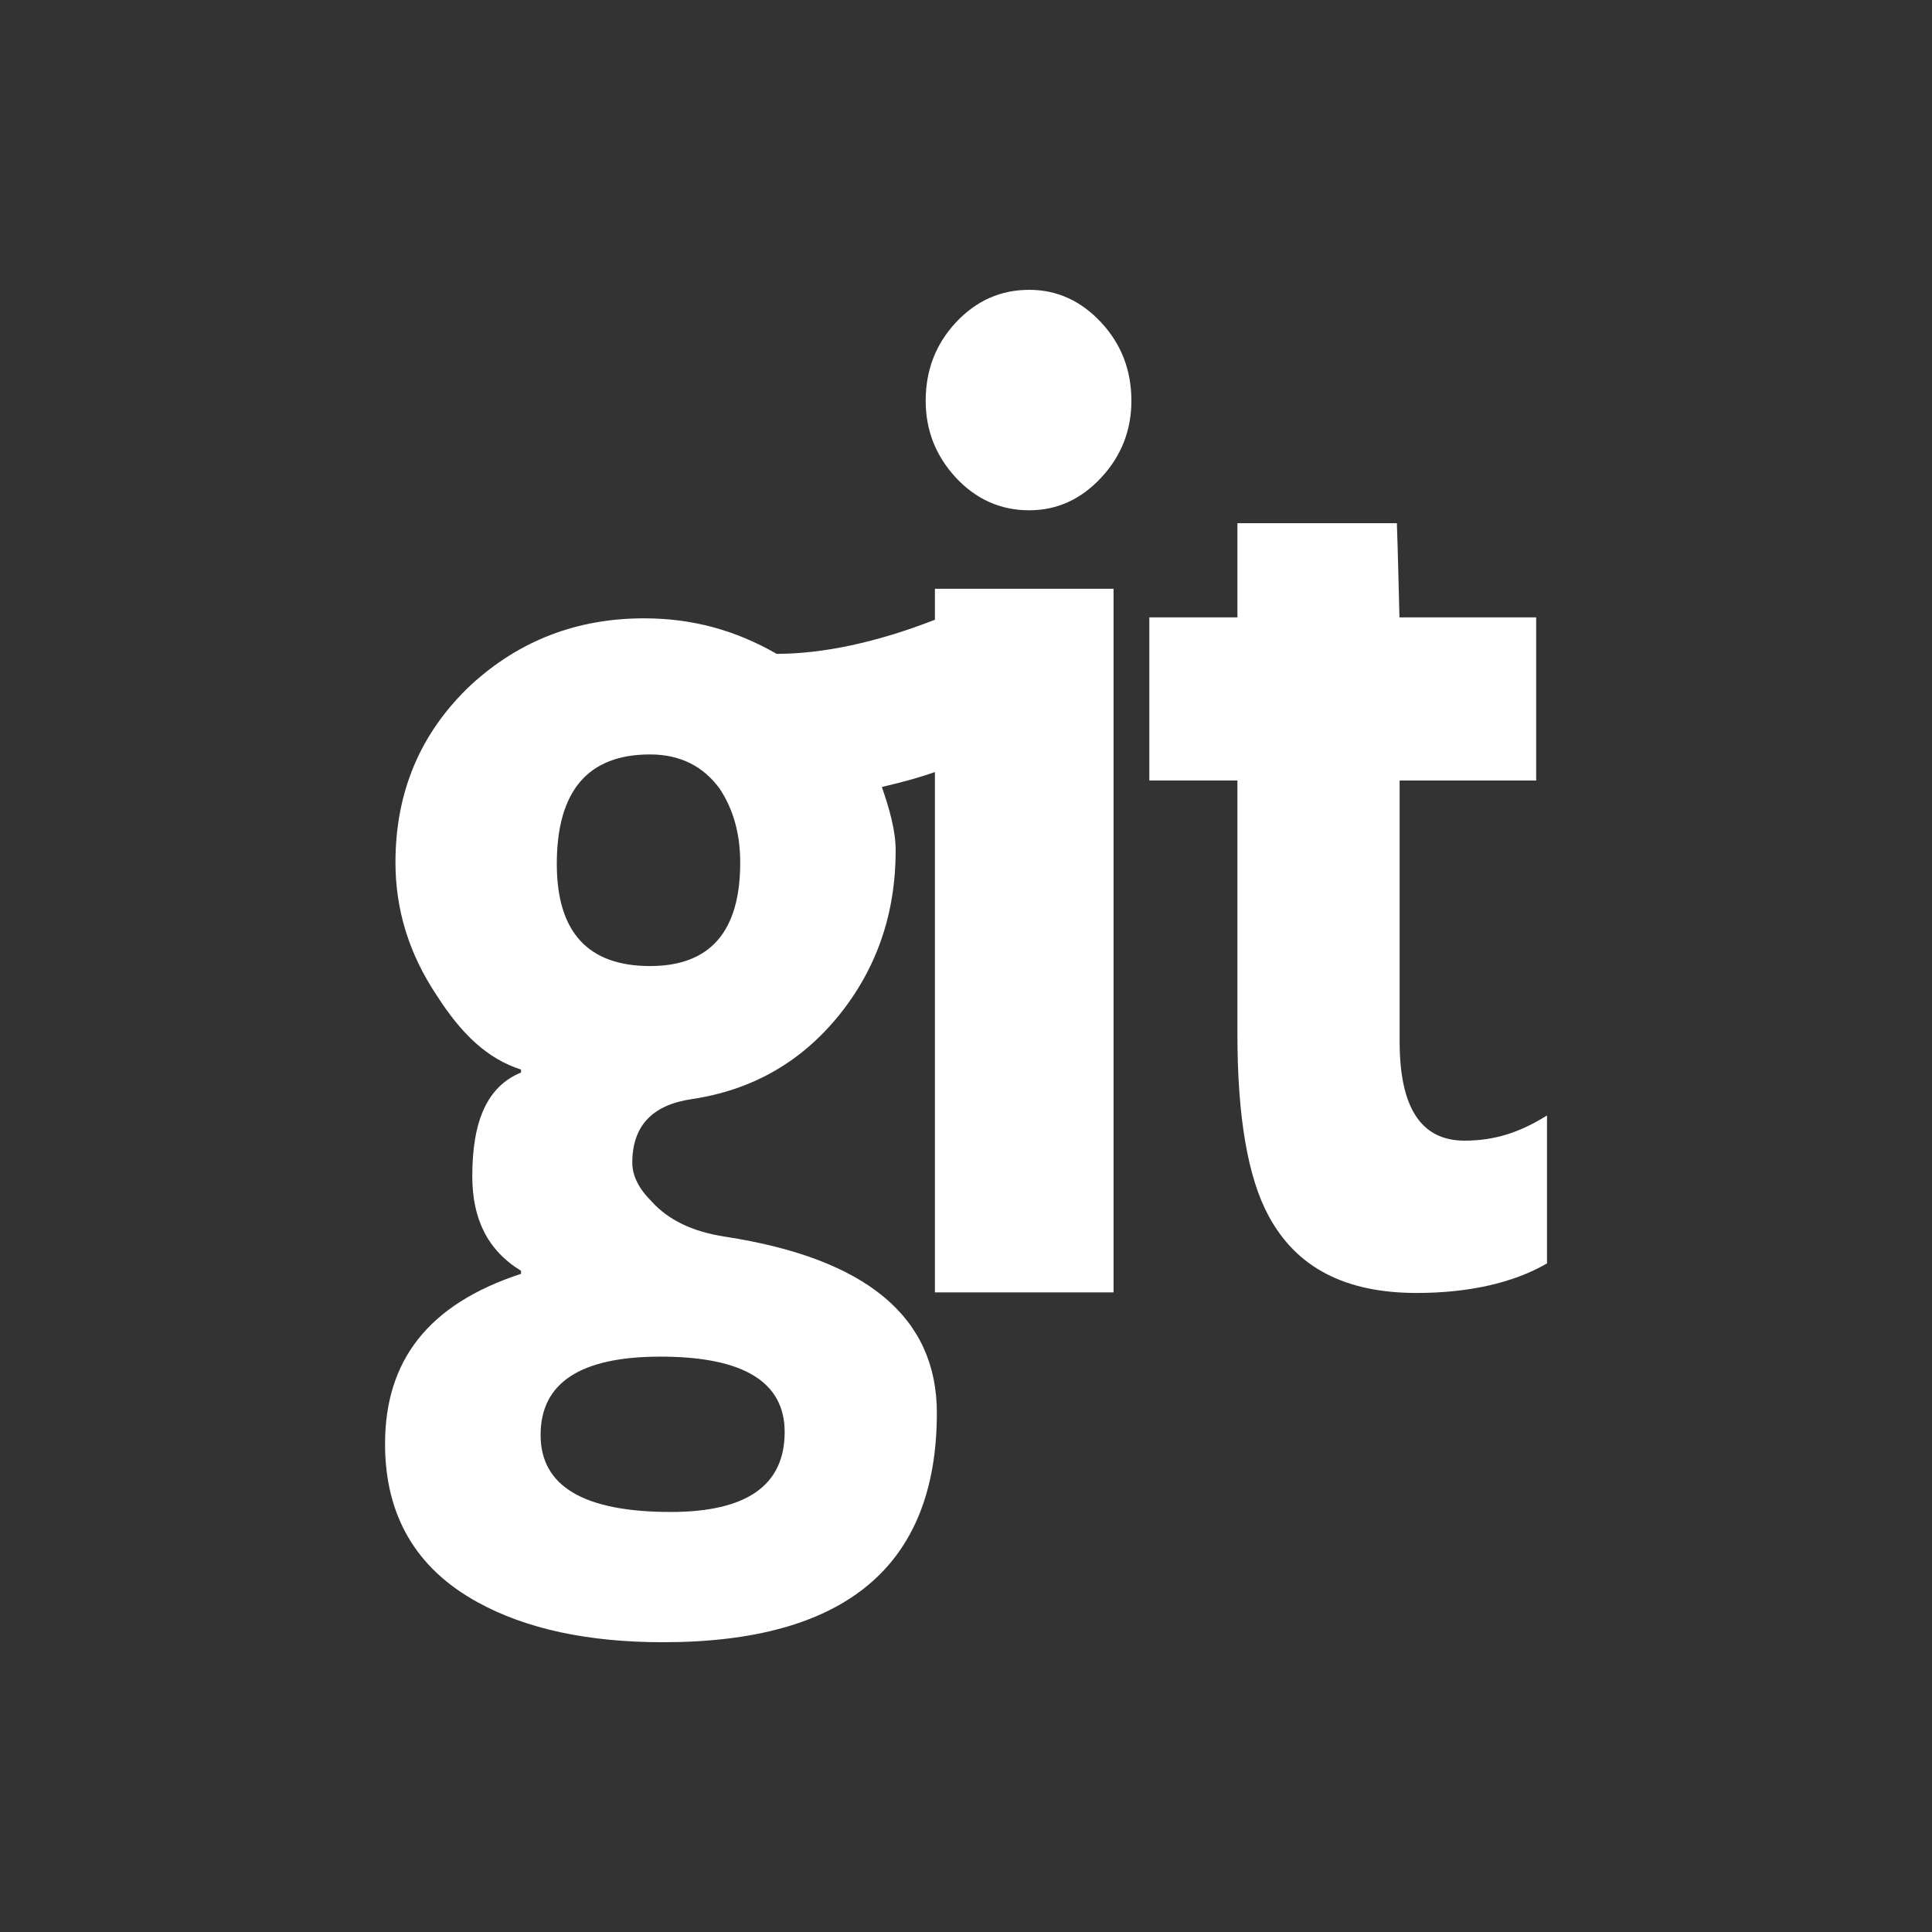 <?xml version="1.0"?>
<svg xmlns="http://www.w3.org/2000/svg" xmlns:xlink="http://www.w3.org/1999/xlink" xmlns:svgjs="http://svgjs.com/svgjs" version="1.1" width="512" height="512" x="0" y="0" viewBox="0 0 31.457 31.457" style="enable-background:new 0 0 512 512" xml:space="preserve"><rect x="0" y="0" width="31.457" height="31.457" fill="#333333" stroke="none"/><g transform="matrix(0.7,0,0,0.7,4.719,4.719)"><link type="text/css" id="dark-mode" rel="stylesheet"/><style type="text/css" id="dark-mode-custom-style"/>
<g xmlns="http://www.w3.org/2000/svg">
	<g>
		<path d="M17.199,0c-0.664,0-1.233,0.252-1.705,0.757C15.024,1.261,14.79,1.87,14.79,2.581c0,0.688,0.236,1.285,0.705,1.79    c0.471,0.504,1.039,0.757,1.705,0.757c0.642,0,1.199-0.252,1.67-0.757c0.47-0.505,0.705-1.102,0.705-1.79    c0-0.711-0.235-1.319-0.705-1.824C18.398,0.252,17.841,0,17.199,0z" fill="#ffffff" data-original="#000000" style=""/>
		<path d="M27.322,19.79c-1.01,0-1.508-0.769-1.508-2.306v-6.07h3.176V7.619H25.81c-0.012-0.5-0.04-1.651-0.06-2.191h-3.709v2.191    h-2.049v3.794h2.049v5.897c0,1.928,0.242,3.34,0.727,4.233c0.643,1.194,1.77,1.79,3.443,1.79c1.193,0,2.244-0.229,3.031-0.688    v-3.441C28.615,19.596,28.033,19.79,27.322,19.79z" fill="#ffffff" data-original="#000000" style=""/>
		<path d="M15.005,7.674c-1.348,0.526-2.603,0.793-3.681,0.793c-0.962-0.551-1.96-0.826-3.084-0.826    c-1.561,0-2.901,0.516-4.026,1.548c-1.17,1.102-1.757,2.479-1.757,4.13c0,1.102,0.318,2.133,0.963,3.097    c0.573,0.895,1.173,1.469,1.958,1.721v0.069c-0.785,0.321-1.134,1.124-1.134,2.41c0,0.987,0.349,1.721,1.134,2.202v0.07    c-2.17,0.709-3.163,2.029-3.163,3.957c0,1.676,0.729,2.902,2.153,3.682c1.123,0.619,2.567,0.93,4.311,0.93    c4.244,0,6.371-1.777,6.371-5.335c0-2.226-1.638-3.591-4.919-4.097c-0.759-0.114-1.329-0.389-1.72-0.825    c-0.299-0.3-0.445-0.597-0.445-0.896c0-0.85,0.458-1.343,1.377-1.479c1.398-0.207,2.539-0.854,3.425-1.944    c0.882-1.09,1.324-2.37,1.324-3.838c0-0.458-0.139-0.952-0.321-1.479c0.541-0.126,0.931-0.24,1.234-0.347v12.102h4.155V6.953    h-4.155V7.674z M8.619,24.814c1.928,0,2.891,0.586,2.891,1.754c0,1.24-0.883,1.859-2.65,1.859c-2.019,0-3.027-0.597-3.027-1.789    C5.831,25.423,6.761,24.814,8.619,24.814z M8.378,15.729c-1.445,0-2.168-0.792-2.168-2.375c0-1.698,0.723-2.547,2.168-2.547    c0.689,0,1.229,0.264,1.617,0.792c0.321,0.481,0.481,1.055,0.481,1.721C10.477,14.926,9.778,15.729,8.378,15.729z" fill="#ffffff" data-original="#000000" style=""/>
	</g>
</g>
<g xmlns="http://www.w3.org/2000/svg">
</g>
<g xmlns="http://www.w3.org/2000/svg">
</g>
<g xmlns="http://www.w3.org/2000/svg">
</g>
<g xmlns="http://www.w3.org/2000/svg">
</g>
<g xmlns="http://www.w3.org/2000/svg">
</g>
<g xmlns="http://www.w3.org/2000/svg">
</g>
<g xmlns="http://www.w3.org/2000/svg">
</g>
<g xmlns="http://www.w3.org/2000/svg">
</g>
<g xmlns="http://www.w3.org/2000/svg">
</g>
<g xmlns="http://www.w3.org/2000/svg">
</g>
<g xmlns="http://www.w3.org/2000/svg">
</g>
<g xmlns="http://www.w3.org/2000/svg">
</g>
<g xmlns="http://www.w3.org/2000/svg">
</g>
<g xmlns="http://www.w3.org/2000/svg">
</g>
<g xmlns="http://www.w3.org/2000/svg">
</g>
</g></svg>
